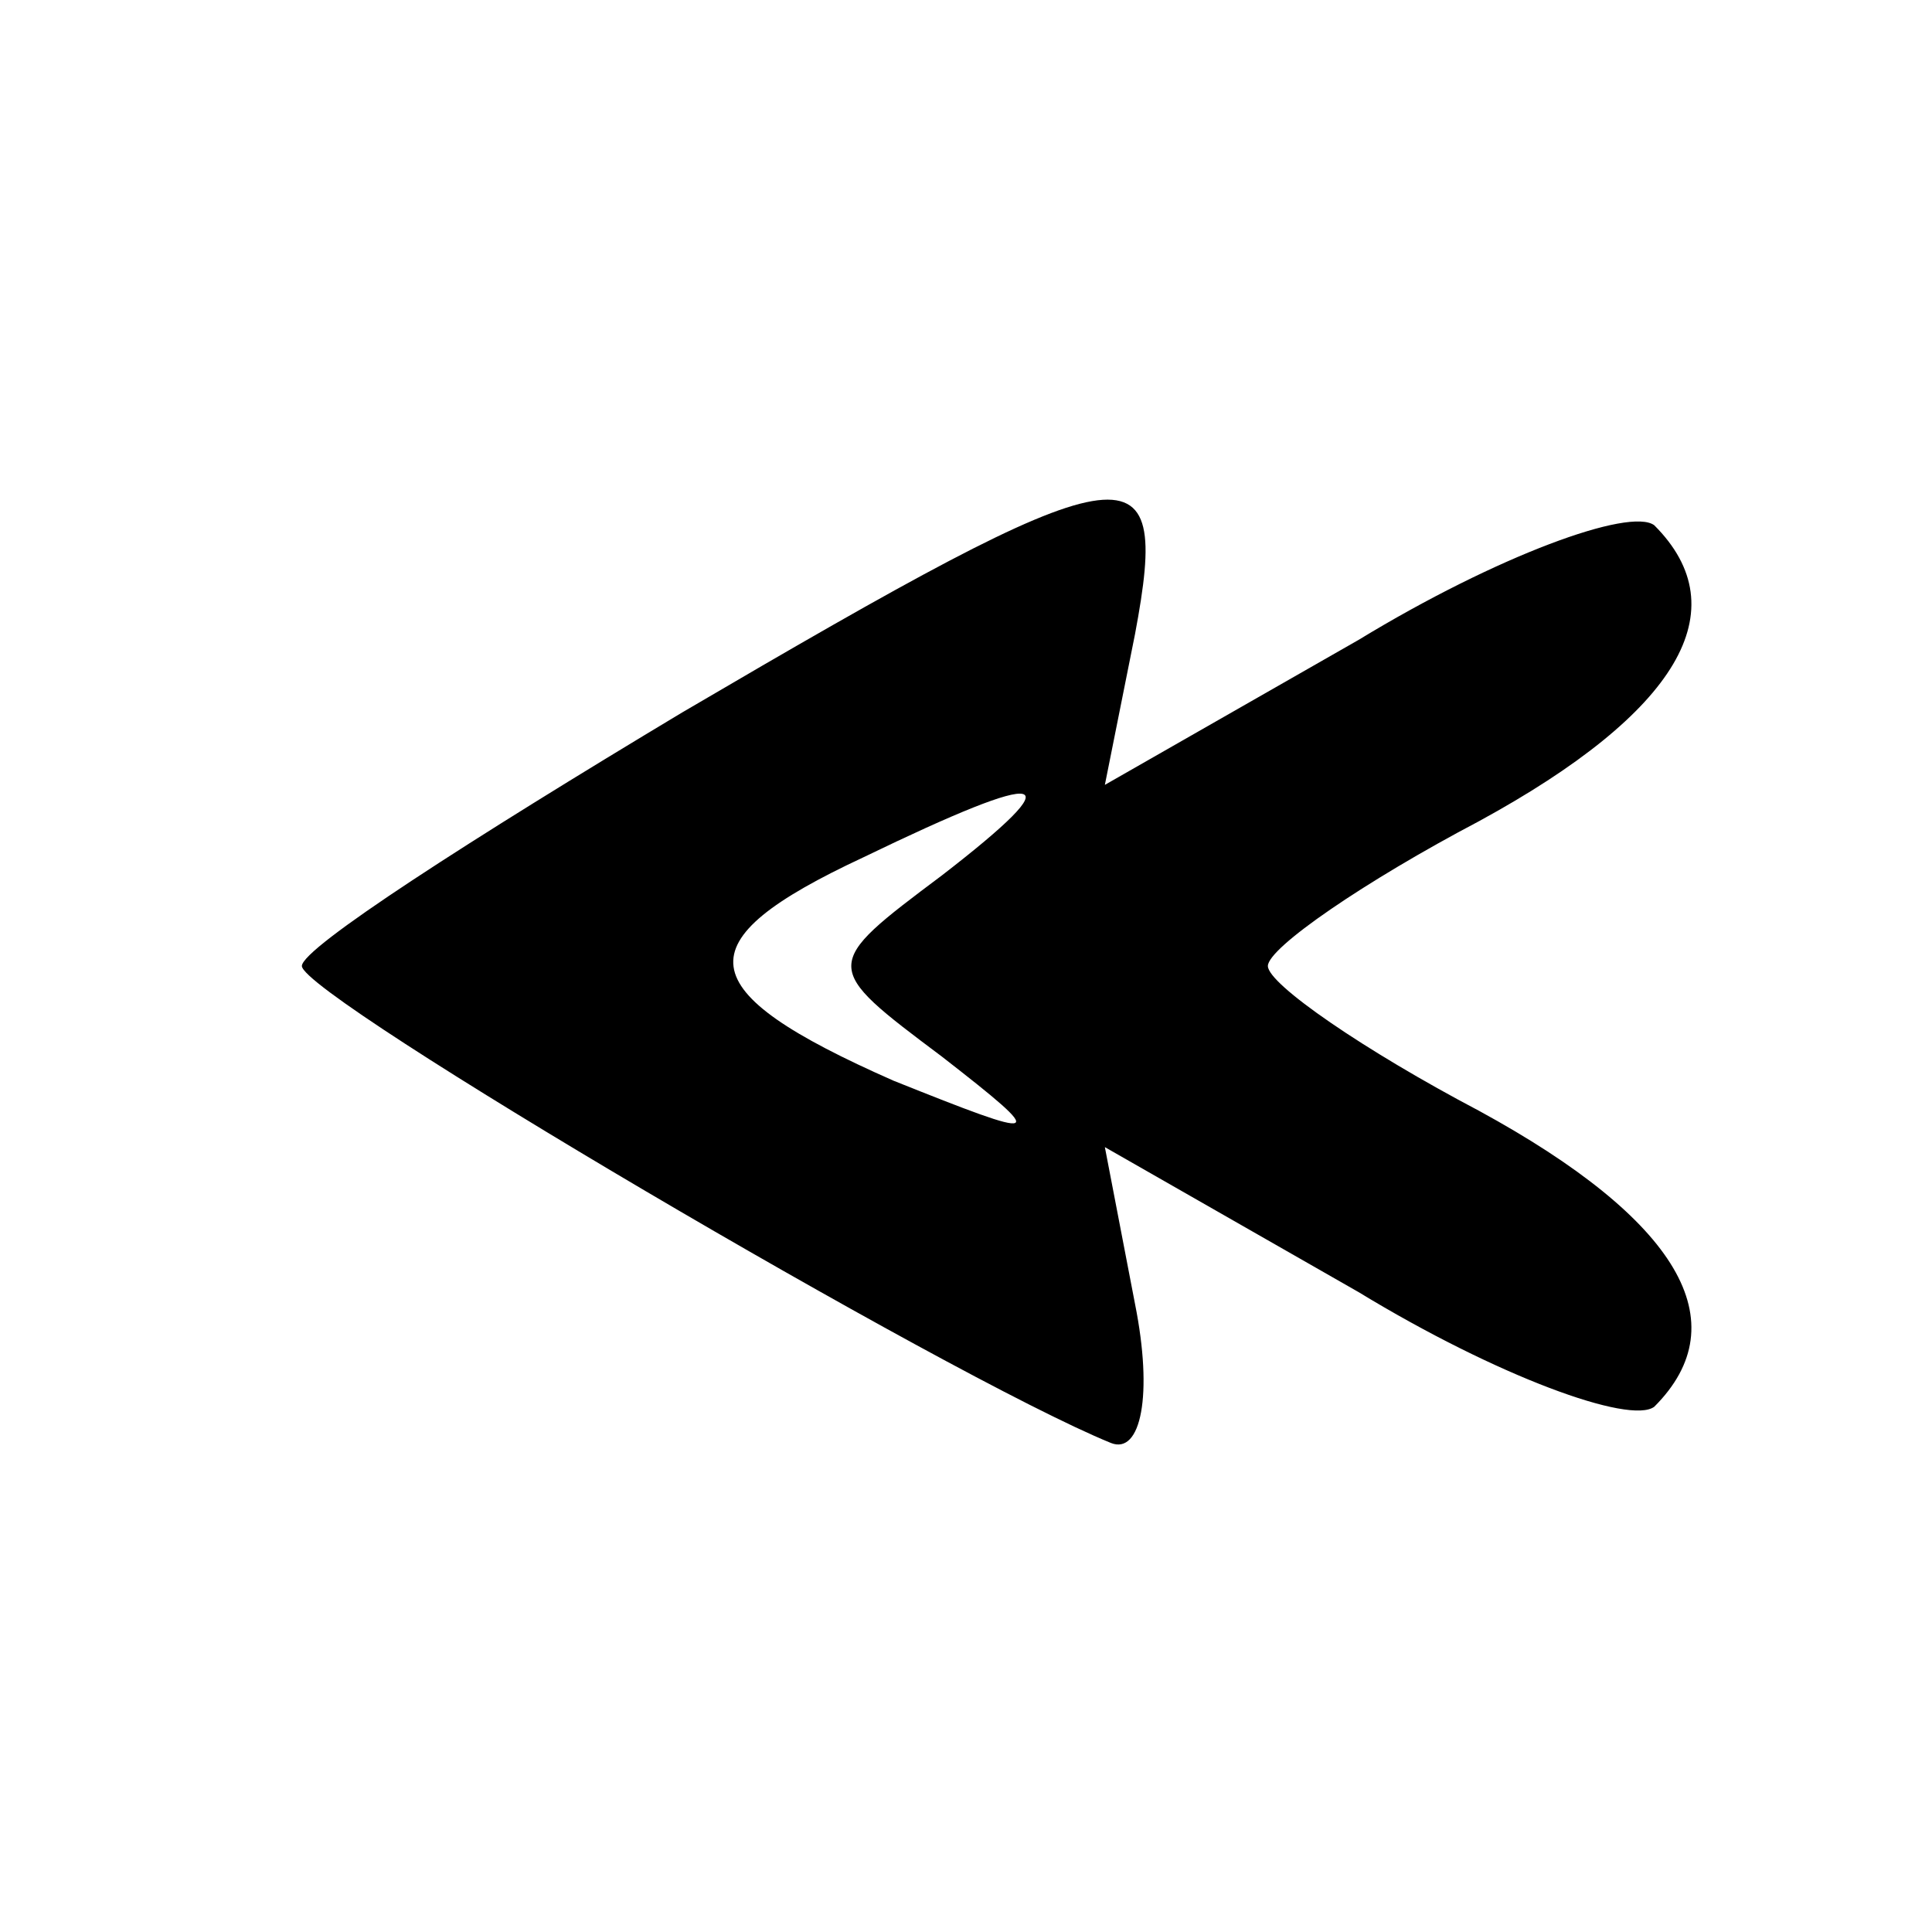 <?xml version="1.0" standalone="no"?>
<!DOCTYPE svg PUBLIC "-//W3C//DTD SVG 20010904//EN"
 "http://www.w3.org/TR/2001/REC-SVG-20010904/DTD/svg10.dtd">
<svg version="1.0" xmlns="http://www.w3.org/2000/svg"
 width="32pt" height="32pt" viewBox="0 0 32 32"
 preserveAspectRatio="xMidYMid meet">

<g transform="translate(0,32) scale(0.1,-0.1)"
fill="#000000" stroke="none">
<path d="M113 202 c-35 -21 -63 -39 -63 -42 0 -5 107 -68 134 -79 5 -2 7 8 4
23 l-5 26 42 -24 c23 -14 45 -22 49 -19 14 14 4 31 -29 49 -19 10 -35 21 -35
24 0 3 16 14 35 24 33 18 43 35 29 49 -4 3 -26 -5 -49 -19 l-42 -24 5 25 c6
32 0 31 -75 -13z m43 -27 c-20 -15 -20 -15 0 -30 18 -14 17 -14 -8 -4 -34 15
-35 23 -5 37 31 15 35 14 13 -3z"/>
</g>
</svg>
